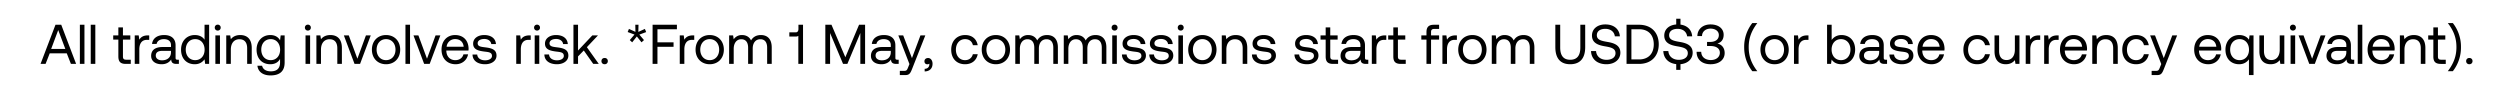 <svg width="313" height="11" viewBox="0 0 313 11" fill="none" xmlns="http://www.w3.org/2000/svg"><path d="M5.707 8l.518-1.323H8.36L8.878 8h.651L7.667 3.1h-.721L5.077 8h.63zm1.582-4.235l.889 2.359H6.407l.882-2.359zM9.999 8h.574V3.1H10V8zm1.36 0h.575V3.1h-.574V8zm3.46-.931c0 .63.244.931.93.931h.623v-.525h-.567c-.308 0-.413-.112-.413-.413V4.955h.924V4.43h-.924V3.429h-.574V4.43h-.644v.525h.644v2.114zM18.52 4.43c-.637 0-.91.266-1.078.539l-.077-.539h-.497V8h.575V6.18c0-.567.203-1.19.951-1.19h.288v-.56h-.162zm3.693 3.045c-.161 0-.231-.049-.231-.238V5.676c0-.833-.525-1.288-1.435-1.288-.861 0-1.428.413-1.512 1.113h.574c.07-.364.406-.602.91-.602.56 0 .889.28.889.742v.245h-1.05c-.938 0-1.435.399-1.435 1.113 0 .651.532 1.043 1.316 1.043.616 0 .973-.273 1.197-.595.007.35.168.553.644.553h.315v-.525h-.182zm-.805-.931c0 .595-.413 1.008-1.127 1.008-.476 0-.777-.238-.777-.588 0-.406.287-.595.798-.595h1.106v.175zm4.201-1.568c-.217-.343-.623-.588-1.225-.588-.987 0-1.715.735-1.715 1.827 0 1.162.728 1.827 1.715 1.827.602 0 .987-.287 1.225-.616l.077.574h.497V3.1h-.574v1.876zm-1.169 2.555c-.707 0-1.183-.539-1.183-1.316s.476-1.316 1.183-1.316c.7 0 1.176.546 1.176 1.33 0 .763-.476 1.302-1.176 1.302zm2.82-3.703a.36.36 0 00.37-.371.36.36 0 00-.37-.371.36.36 0 00-.372.371.36.36 0 00.371.371zM26.965 8h.574V4.43h-.574V8zm3.11-3.612c-.601 0-.965.252-1.175.525l-.077-.483h-.497V8h.574V6.215c0-.805.406-1.302 1.078-1.302.623 0 .966.392.966 1.134V8h.574V6.012c0-1.183-.637-1.624-1.442-1.624zm4.988.658c-.224-.399-.623-.658-1.225-.658-.987 0-1.715.735-1.715 1.827 0 1.162.728 1.827 1.715 1.827.602 0 .987-.252 1.225-.658v.42c0 .777-.406 1.127-1.155 1.127-.595 0-.994-.252-1.092-.7h-.588c.091.784.728 1.211 1.638 1.211 1.225 0 1.771-.588 1.771-1.617V4.43h-.497l-.077.616zm-1.169 2.485c-.707 0-1.183-.539-1.183-1.316s.476-1.316 1.183-1.316c.7 0 1.176.546 1.176 1.33 0 .763-.476 1.302-1.176 1.302zm4.651-3.703a.36.36 0 00.371-.371.36.36 0 00-.37-.371.36.36 0 00-.372.371.36.36 0 00.371.371zM38.252 8h.574V4.43h-.574V8zm3.11-3.612c-.601 0-.965.252-1.175.525l-.077-.483h-.497V8h.574V6.215c0-.805.406-1.302 1.078-1.302.623 0 .966.392.966 1.134V8h.574V6.012c0-1.183-.637-1.624-1.442-1.624zM44.388 8h.693l1.337-3.57h-.602l-1.071 2.919-1.078-2.919h-.616L44.387 8zm3.946.042c1.043 0 1.77-.742 1.77-1.827s-.727-1.827-1.77-1.827c-1.043 0-1.771.742-1.771 1.827s.728 1.827 1.77 1.827zm0-.511c-.707 0-1.183-.553-1.183-1.316s.476-1.316 1.183-1.316c.707 0 1.183.553 1.183 1.316s-.476 1.316-1.183 1.316zm2.43.469h.573V3.1h-.574V8zm2.34 0h.692l1.337-3.57h-.601l-1.072 2.919-1.078-2.919h-.615L53.103 8zm3.946.042c.826 0 1.414-.525 1.554-1.239h-.581c-.12.462-.511.728-1.015.728-.68 0-1.106-.476-1.127-1.155v-.049h2.772c.007-.084.014-.168.014-.245-.028-1.057-.686-1.694-1.694-1.694s-1.694.742-1.694 1.827c0 1.092.7 1.827 1.77 1.827zm-1.134-2.191a1.057 1.057 0 011.064-.959c.595 0 1.015.343 1.07.959h-2.134zm3.245.973c.014.784.651 1.218 1.575 1.218.791 0 1.428-.413 1.428-1.078 0-.791-.651-.945-1.463-1.043-.518-.063-.896-.112-.896-.504 0-.329.336-.539.833-.539.49 0 .826.273.868.637h.588c-.056-.742-.644-1.12-1.456-1.127-.805-.007-1.4.42-1.4 1.071 0 .742.637.903 1.435 1.001.532.063.924.098.924.546 0 .329-.357.546-.861.546-.595 0-.966-.308-.987-.728h-.588zm7.124-2.394c-.637 0-.91.266-1.078.539l-.077-.539h-.497V8h.574V6.18c0-.567.203-1.19.952-1.19h.287v-.56h-.16zm.953-.602a.36.36 0 00.37-.371.36.36 0 00-.37-.371.36.36 0 00-.371.371.36.36 0 00.37.371zM66.943 8h.574V4.43h-.574V8zm1.213-1.176c.014.784.651 1.218 1.575 1.218.791 0 1.428-.413 1.428-1.078 0-.791-.65-.945-1.463-1.043-.518-.063-.896-.112-.896-.504 0-.329.336-.539.833-.539.49 0 .826.273.868.637h.588c-.056-.742-.644-1.12-1.456-1.127-.805-.007-1.4.42-1.4 1.071 0 .742.637.903 1.435 1.001.532.063.924.098.924.546 0 .329-.357.546-.86.546-.596 0-.967-.308-.988-.728h-.588zM71.796 8h.574v-.938l.721-.742L74.274 8h.693l-1.49-2.093 1.392-1.477h-.707L72.37 6.327V3.1h-.574V8zm3.505-.35c0 .238.168.392.4.392.23 0 .399-.154.399-.392 0-.238-.168-.392-.4-.392-.23 0-.398.154-.398.392zm5.438-4.032l-.82.378.022-.903h-.4l.015.896-.812-.371-.161.392.854.315-.588.693.3.28.582-.735.588.735.308-.28-.581-.686.854-.315-.161-.399zM81.704 8h.609V5.858h2.016v-.56h-2.016V3.66h2.436V3.1h-3.045V8zm5.054-3.57c-.637 0-.91.266-1.078.539l-.077-.539h-.497V8h.574V6.18c0-.567.203-1.19.952-1.19h.287v-.56h-.161zm2.098 3.612c1.043 0 1.771-.742 1.771-1.827s-.728-1.827-1.77-1.827c-1.044 0-1.772.742-1.772 1.827s.728 1.827 1.771 1.827zm0-.511c-.707 0-1.183-.553-1.183-1.316s.476-1.316 1.183-1.316c.707 0 1.183.553 1.183 1.316s-.476 1.316-1.183 1.316zm6.413-3.143c-.637 0-1.022.294-1.24.679-.202-.455-.63-.679-1.126-.679a1.21 1.21 0 00-1.043.532l-.077-.49h-.497V8h.574V6.117c0-.714.357-1.204.945-1.204.546 0 .86.364.86 1.064V8h.575V6.089c0-.728.364-1.176.959-1.176.539 0 .847.364.847 1.064V8h.574V5.942c0-1.127-.61-1.554-1.351-1.554zm4.696-.756c0 .245-.112.42-.343.42h-.798v.525h.79c.155 0 .267-.028.337-.091V8h.588V3.1h-.574v.532zM103.332 8h.595V4.136L105.551 8h.539l1.624-3.864V8h.595V3.1h-.756l-1.715 4.067-1.736-4.067h-.77V8zm9-.525c-.161 0-.231-.049-.231-.238V5.676c0-.833-.525-1.288-1.435-1.288-.861 0-1.428.413-1.512 1.113h.574c.07-.364.406-.602.91-.602.56 0 .889.28.889.742v.245h-1.05c-.938 0-1.435.399-1.435 1.113 0 .651.532 1.043 1.316 1.043.616 0 .973-.273 1.197-.595.007.35.168.553.644.553h.315v-.525h-.182zm-.805-.931c0 .595-.413 1.008-1.127 1.008-.476 0-.777-.238-.777-.588 0-.406.287-.595.798-.595h1.106v.175zm2.335 1.477l-.175.434c-.133.336-.189.42-.518.42h-.511V9.4h.686c.504 0 .637-.224.861-.798l1.645-4.172h-.609l-1.064 2.849-1.099-2.849h-.609l1.393 3.591zm2.34-.756c-.294 0-.462.175-.462.406 0 .252.161.378.371.378a.353.353 0 00.238-.084.37.37 0 01.007.091c0 .238-.14.553-.588.56v.329c.616-.014.987-.371.987-.966 0-.385-.21-.714-.553-.714zm4.618.777c.868 0 1.449-.49 1.589-1.26h-.609c-.112.455-.462.749-.973.749-.686 0-1.148-.532-1.148-1.309 0-.777.462-1.323 1.148-1.323.525 0 .875.287.98.763h.602c-.147-.784-.7-1.274-1.575-1.274-1.036 0-1.743.742-1.743 1.834 0 1.113.686 1.82 1.729 1.82zm3.863 0c1.043 0 1.771-.742 1.771-1.827s-.728-1.827-1.771-1.827-1.771.742-1.771 1.827.728 1.827 1.771 1.827zm0-.511c-.707 0-1.183-.553-1.183-1.316s.476-1.316 1.183-1.316c.707 0 1.183.553 1.183 1.316s-.476 1.316-1.183 1.316zm6.413-3.143c-.637 0-1.022.294-1.239.679-.203-.455-.63-.679-1.127-.679a1.21 1.21 0 00-1.043.532l-.077-.49h-.497V8h.574V6.117c0-.714.357-1.204.945-1.204.546 0 .861.364.861 1.064V8h.574V6.089c0-.728.364-1.176.959-1.176.539 0 .847.364.847 1.064V8h.574V5.942c0-1.127-.609-1.554-1.351-1.554zm6.07 0c-.637 0-1.022.294-1.239.679-.203-.455-.63-.679-1.127-.679a1.21 1.21 0 00-1.043.532l-.077-.49h-.497V8h.574V6.117c0-.714.357-1.204.945-1.204.546 0 .861.364.861 1.064V8h.574V6.089c0-.728.364-1.176.959-1.176.539 0 .847.364.847 1.064V8h.574V5.942c0-1.127-.609-1.554-1.351-1.554zm2.381-.56a.36.36 0 00.371-.371.36.36 0 00-.371-.371.36.36 0 00-.371.371.36.36 0 00.371.371zM139.253 8h.574V4.43h-.574V8zm1.214-1.176c.014.784.651 1.218 1.575 1.218.791 0 1.428-.413 1.428-1.078 0-.791-.651-.945-1.463-1.043-.518-.063-.896-.112-.896-.504 0-.329.336-.539.833-.539.49 0 .826.273.868.637h.588c-.056-.742-.644-1.12-1.456-1.127-.805-.007-1.4.42-1.4 1.071 0 .742.637.903 1.435 1.001.532.063.924.098.924.546 0 .329-.357.546-.861.546-.595 0-.966-.308-.987-.728h-.588zm3.424 0c.014.784.651 1.218 1.575 1.218.791 0 1.428-.413 1.428-1.078 0-.791-.651-.945-1.463-1.043-.518-.063-.896-.112-.896-.504 0-.329.336-.539.833-.539.49 0 .826.273.868.637h.588c-.056-.742-.644-1.12-1.456-1.127-.805-.007-1.4.42-1.4 1.071 0 .742.637.903 1.435 1.001.532.063.924.098.924.546 0 .329-.357.546-.861.546-.595 0-.966-.308-.987-.728h-.588zm3.935-2.996a.36.36 0 00.371-.371.36.36 0 00-.371-.371.36.36 0 00-.371.371.36.36 0 00.371.371zM147.532 8h.574V4.43h-.574V8zm3.005.042c1.043 0 1.771-.742 1.771-1.827s-.728-1.827-1.771-1.827-1.771.742-1.771 1.827.728 1.827 1.771 1.827zm0-.511c-.707 0-1.183-.553-1.183-1.316s.476-1.316 1.183-1.316c.707 0 1.183.553 1.183 1.316s-.476 1.316-1.183 1.316zm4.179-3.143c-.602 0-.966.252-1.176.525l-.077-.483h-.497V8h.574V6.215c0-.805.406-1.302 1.078-1.302.623 0 .966.392.966 1.134V8h.574V6.012c0-1.183-.637-1.624-1.442-1.624zm2.027 2.436c.014.784.651 1.218 1.575 1.218.791 0 1.428-.413 1.428-1.078 0-.791-.651-.945-1.463-1.043-.518-.063-.896-.112-.896-.504 0-.329.336-.539.833-.539.49 0 .826.273.868.637h.588c-.056-.742-.644-1.12-1.456-1.127-.805-.007-1.4.42-1.4 1.071 0 .742.637.903 1.435 1.001.532.063.924.098.924.546 0 .329-.357.546-.861.546-.595 0-.966-.308-.987-.728h-.588zm5.325 0c.014.784.651 1.218 1.575 1.218.791 0 1.428-.413 1.428-1.078 0-.791-.651-.945-1.463-1.043-.518-.063-.896-.112-.896-.504 0-.329.336-.539.833-.539.49 0 .826.273.868.637h.588c-.056-.742-.644-1.12-1.456-1.127-.805-.007-1.4.42-1.4 1.071 0 .742.637.903 1.435 1.001.532.063.924.098.924.546 0 .329-.357.546-.861.546-.595 0-.966-.308-.987-.728h-.588zm3.906.245c0 .63.245.931.931.931h.623v-.525h-.567c-.308 0-.413-.112-.413-.413V4.955h.924V4.43h-.924V3.429h-.574V4.43h-.644v.525h.644v2.114zm5.154.406c-.161 0-.231-.049-.231-.238V5.676c0-.833-.525-1.288-1.435-1.288-.861 0-1.428.413-1.512 1.113h.574c.07-.364.406-.602.91-.602.56 0 .889.28.889.742v.245h-1.05c-.938 0-1.435.399-1.435 1.113 0 .651.532 1.043 1.316 1.043.616 0 .973-.273 1.197-.595.007.35.168.553.644.553h.315v-.525h-.182zm-.805-.931c0 .595-.413 1.008-1.127 1.008-.476 0-.777-.238-.777-.588 0-.406.287-.595.798-.595h1.106v.175zm3.08-2.114c-.637 0-.91.266-1.078.539l-.077-.539h-.497V8h.574V6.18c0-.567.203-1.19.952-1.19h.287v-.56h-.161zm1.041 2.639c0 .63.245.931.931.931h.623v-.525h-.567c-.308 0-.413-.112-.413-.413V4.955h.924V4.43h-.924V3.429h-.574V4.43h-.644v.525h.644v2.114zm3.506-2.114h.644V8h.574V4.955h1.008V4.43h-1.008v-.413c0-.273.105-.392.392-.392h.616V3.1h-.651c-.665 0-.931.301-.931.931v.399h-.644v.525zm4.292-.525c-.637 0-.91.266-1.078.539l-.077-.539h-.497V8h.574V6.18c0-.567.203-1.19.952-1.19h.287v-.56h-.161zm2.099 3.612c1.043 0 1.771-.742 1.771-1.827s-.728-1.827-1.771-1.827-1.771.742-1.771 1.827.728 1.827 1.771 1.827zm0-.511c-.707 0-1.183-.553-1.183-1.316s.476-1.316 1.183-1.316c.707 0 1.183.553 1.183 1.316s-.476 1.316-1.183 1.316zm6.412-3.143c-.637 0-1.022.294-1.239.679-.203-.455-.63-.679-1.127-.679a1.21 1.21 0 00-1.043.532l-.077-.49h-.497V8h.574V6.117c0-.714.357-1.204.945-1.204.546 0 .861.364.861 1.064V8h.574V6.089c0-.728.364-1.176.959-1.176.539 0 .847.364.847 1.064V8h.574V5.942c0-1.127-.609-1.554-1.351-1.554zm3.975 1.519c0 1.4.637 2.135 1.862 2.135s1.876-.735 1.876-2.135V3.1h-.609v2.842c0 1.015-.406 1.54-1.267 1.54-.847 0-1.253-.525-1.253-1.54V3.1h-.609v2.807zm4.467.49c.035.966.735 1.645 1.932 1.645 1.029 0 1.743-.595 1.743-1.442 0-.952-.819-1.218-1.617-1.351-.735-.126-1.33-.245-1.33-.833 0-.525.427-.805 1.064-.805.665 0 1.12.371 1.19.938h.63c-.056-.882-.728-1.491-1.82-1.491-.994 0-1.673.56-1.673 1.393 0 .952.812 1.211 1.603 1.344.742.126 1.344.252 1.344.861 0 .532-.469.833-1.127.833-.749 0-1.26-.434-1.309-1.092h-.63zM205.211 8c1.533 0 2.464-.987 2.464-2.45 0-1.47-.931-2.45-2.464-2.45h-1.568V8h1.568zm-.959-4.34h.959c1.19 0 1.841.742 1.841 1.89 0 1.141-.651 1.89-1.841 1.89h-.959V3.66zm7.669 2.94c0-.952-.819-1.218-1.617-1.351-.735-.126-1.33-.245-1.33-.833 0-.525.427-.805 1.064-.805.665 0 1.12.371 1.19.938h.63c-.049-.784-.581-1.351-1.463-1.47v-.735h-.532v.721c-.896.063-1.498.602-1.498 1.386 0 .952.812 1.211 1.603 1.344.742.126 1.344.252 1.344.861 0 .532-.469.833-1.127.833-.749 0-1.26-.434-1.309-1.092h-.63c.035.875.616 1.519 1.617 1.631v.721h.532v-.714c.91-.077 1.526-.651 1.526-1.435zm3.09-1.148c.469-.126.791-.483.791-1.099 0-.77-.637-1.295-1.645-1.295-.966 0-1.638.595-1.645 1.456h.581c.007-.56.455-.931 1.071-.931.588 0 1.036.308 1.036.805 0 .497-.364.861-1.092.861h-.385v.511h.42c.763 0 1.183.329 1.183.84 0 .56-.49.917-1.127.917-.693 0-1.197-.385-1.204-1.029h-.581c0 .973.686 1.554 1.75 1.554s1.764-.567 1.764-1.4c0-.749-.469-1.106-.917-1.19zm5.005 3.458c-.784-1.022-1.078-1.939-1.078-3.01 0-1.064.301-1.981 1.078-3.01h-.63a4.795 4.795 0 00-1.015 3.01c0 1.078.301 2.079 1.015 3.01h.63zm2.162-.868c1.043 0 1.771-.742 1.771-1.827s-.728-1.827-1.771-1.827-1.771.742-1.771 1.827.728 1.827 1.771 1.827zm0-.511c-.707 0-1.183-.553-1.183-1.316s.476-1.316 1.183-1.316c.707 0 1.183.553 1.183 1.316s-.476 1.316-1.183 1.316zm4.081-3.101c-.637 0-.91.266-1.078.539l-.077-.539h-.497V8h.574V6.18c0-.567.203-1.19.952-1.19h.287v-.56h-.161zm4.289-.042c-.602 0-.987.287-1.225.616V3.1h-.574V8h.497l.077-.546c.217.343.623.588 1.225.588.987 0 1.715-.735 1.715-1.827 0-1.162-.728-1.827-1.715-1.827zm-.056 3.143c-.7 0-1.176-.546-1.176-1.33 0-.763.476-1.302 1.176-1.302.707 0 1.183.539 1.183 1.316s-.476 1.316-1.183 1.316zm5.584-.056c-.161 0-.231-.049-.231-.238V5.676c0-.833-.525-1.288-1.435-1.288-.861 0-1.428.413-1.512 1.113h.574c.07-.364.406-.602.91-.602.56 0 .889.28.889.742v.245h-1.05c-.938 0-1.435.399-1.435 1.113 0 .651.532 1.043 1.316 1.043.616 0 .973-.273 1.197-.595.007.35.168.553.644.553h.315v-.525h-.182zm-.805-.931c0 .595-.413 1.008-1.127 1.008-.476 0-.777-.238-.777-.588 0-.406.287-.595.798-.595h1.106v.175zm1.282.28c.014.784.651 1.218 1.575 1.218.791 0 1.428-.413 1.428-1.078 0-.791-.651-.945-1.463-1.043-.518-.063-.896-.112-.896-.504 0-.329.336-.539.833-.539.49 0 .826.273.868.637h.588c-.056-.742-.644-1.12-1.456-1.127-.805-.007-1.4.42-1.4 1.071 0 .742.637.903 1.435 1.001.532.063.924.098.924.546 0 .329-.357.546-.861.546-.595 0-.966-.308-.987-.728h-.588zm5.285 1.218c.826 0 1.414-.525 1.554-1.239h-.581c-.119.462-.511.728-1.015.728-.679 0-1.106-.476-1.127-1.155v-.049h2.772c.007-.084.014-.168.014-.245-.028-1.057-.686-1.694-1.694-1.694s-1.694.742-1.694 1.827c0 1.092.7 1.827 1.771 1.827zm-1.134-2.191a1.057 1.057 0 011.064-.959c.595 0 1.015.343 1.071.959h-2.135zm6.841 2.191c.868 0 1.449-.49 1.589-1.26h-.609c-.112.455-.462.749-.973.749-.686 0-1.148-.532-1.148-1.309 0-.777.462-1.323 1.148-1.323.525 0 .875.287.98.763h.602c-.147-.784-.7-1.274-1.575-1.274-1.036 0-1.743.742-1.743 1.834 0 1.113.686 1.82 1.729 1.82zm4.717-1.827c0 .805-.392 1.302-1.043 1.302-.595 0-.931-.392-.931-1.134V4.43h-.574v1.988c0 1.183.623 1.624 1.407 1.624.588 0 .931-.252 1.141-.518l.077.476h.497V4.43h-.574v1.785zm3.009-1.785c-.637 0-.91.266-1.078.539l-.077-.539h-.497V8h.574V6.18c0-.567.203-1.19.952-1.19h.287v-.56h-.161zm2.31 0c-.637 0-.91.266-1.078.539l-.077-.539h-.497V8h.574V6.18c0-.567.203-1.19.952-1.19h.287v-.56h-.161zm2.099 3.612c.826 0 1.414-.525 1.554-1.239h-.581c-.119.462-.511.728-1.015.728-.679 0-1.106-.476-1.127-1.155v-.049h2.772c.007-.084.014-.168.014-.245-.028-1.057-.686-1.694-1.694-1.694s-1.694.742-1.694 1.827c0 1.092.7 1.827 1.771 1.827zm-1.134-2.191a1.057 1.057 0 011.064-.959c.595 0 1.015.343 1.071.959h-2.135zm5.156-1.463c-.602 0-.966.252-1.176.525l-.077-.483h-.497V8h.574V6.215c0-.805.406-1.302 1.078-1.302.623 0 .966.392.966 1.134V8h.574V6.012c0-1.183-.637-1.624-1.442-1.624zm3.735 3.654c.868 0 1.449-.49 1.589-1.26h-.609c-.112.455-.462.749-.973.749-.686 0-1.148-.532-1.148-1.309 0-.777.462-1.323 1.148-1.323.525 0 .875.287.98.763h.602c-.147-.784-.7-1.274-1.575-1.274-1.036 0-1.743.742-1.743 1.834 0 1.113.686 1.82 1.729 1.82zm3.152-.021l-.175.434c-.133.336-.189.42-.518.42h-.511V9.4h.686c.504 0 .637-.224.861-.798l1.645-4.172h-.609l-1.064 2.849-1.099-2.849h-.609l1.393 3.591zm5.893.021c.826 0 1.414-.525 1.554-1.239h-.581c-.119.462-.511.728-1.015.728-.679 0-1.106-.476-1.127-1.155v-.049h2.772c.007-.084.014-.168.014-.245-.028-1.057-.686-1.694-1.694-1.694s-1.694.742-1.694 1.827c0 1.092.7 1.827 1.771 1.827zm-1.134-2.191a1.057 1.057 0 011.064-.959c.595 0 1.015.343 1.071.959h-2.135zm6.22-.875c-.217-.343-.623-.588-1.225-.588-.987 0-1.715.735-1.715 1.827 0 1.162.728 1.827 1.715 1.827.602 0 .987-.287 1.225-.616V9.4h.574V4.43h-.497l-.077.546zm-1.169 2.555c-.707 0-1.183-.539-1.183-1.316s.476-1.316 1.183-1.316c.7 0 1.176.546 1.176 1.33 0 .763-.476 1.302-1.176 1.302zm5.024-1.316c0 .805-.392 1.302-1.043 1.302-.595 0-.931-.392-.931-1.134V4.43h-.574v1.988c0 1.183.623 1.624 1.407 1.624.588 0 .931-.252 1.141-.518L285.5 8h.497V4.43h-.574v1.785zm1.651-2.387a.36.36 0 00.371-.371.36.36 0 00-.371-.371.36.36 0 00-.371.371.36.36 0 00.371.371zM286.78 8h.574V4.43h-.574V8zm2.34 0h.693l1.337-3.57h-.602l-1.071 2.919-1.078-2.919h-.616L289.12 8zm5.445-.525c-.161 0-.231-.049-.231-.238V5.676c0-.833-.525-1.288-1.435-1.288-.861 0-1.428.413-1.512 1.113h.574c.07-.364.406-.602.91-.602.56 0 .889.28.889.742v.245h-1.05c-.938 0-1.435.399-1.435 1.113 0 .651.532 1.043 1.316 1.043.616 0 .973-.273 1.197-.595.007.35.168.553.644.553h.315v-.525h-.182zm-.805-.931c0 .595-.413 1.008-1.127 1.008-.476 0-.777-.238-.777-.588 0-.406.287-.595.798-.595h1.106v.175zM295.188 8h.574V3.1h-.574V8zm3.005.042c.826 0 1.414-.525 1.554-1.239h-.581c-.119.462-.511.728-1.015.728-.679 0-1.106-.476-1.127-1.155v-.049h2.772c.007-.084.014-.168.014-.245-.028-1.057-.686-1.694-1.694-1.694s-1.694.742-1.694 1.827c0 1.092.7 1.827 1.771 1.827zm-1.134-2.191a1.057 1.057 0 011.064-.959c.595 0 1.015.343 1.071.959h-2.135zm5.156-1.463c-.602 0-.966.252-1.176.525l-.077-.483h-.497V8h.574V6.215c0-.805.406-1.302 1.078-1.302.623 0 .966.392.966 1.134V8h.574V6.012c0-1.183-.637-1.624-1.442-1.624zm2.44 2.681c0 .63.245.931.931.931h.623v-.525h-.567c-.308 0-.413-.112-.413-.413V4.955h.924V4.43h-.924V3.429h-.574V4.43h-.644v.525h.644v2.114zm1.813-4.179c.784 1.022 1.078 1.939 1.078 3.01 0 1.064-.301 1.981-1.078 3.01h.63a4.795 4.795 0 001.015-3.01 4.782 4.782 0 00-1.015-3.01h-.63zm2.294 4.76c0 .238.168.392.399.392s.399-.154.399-.392c0-.238-.168-.392-.399-.392s-.399.154-.399.392z" fill="#000"/></svg>